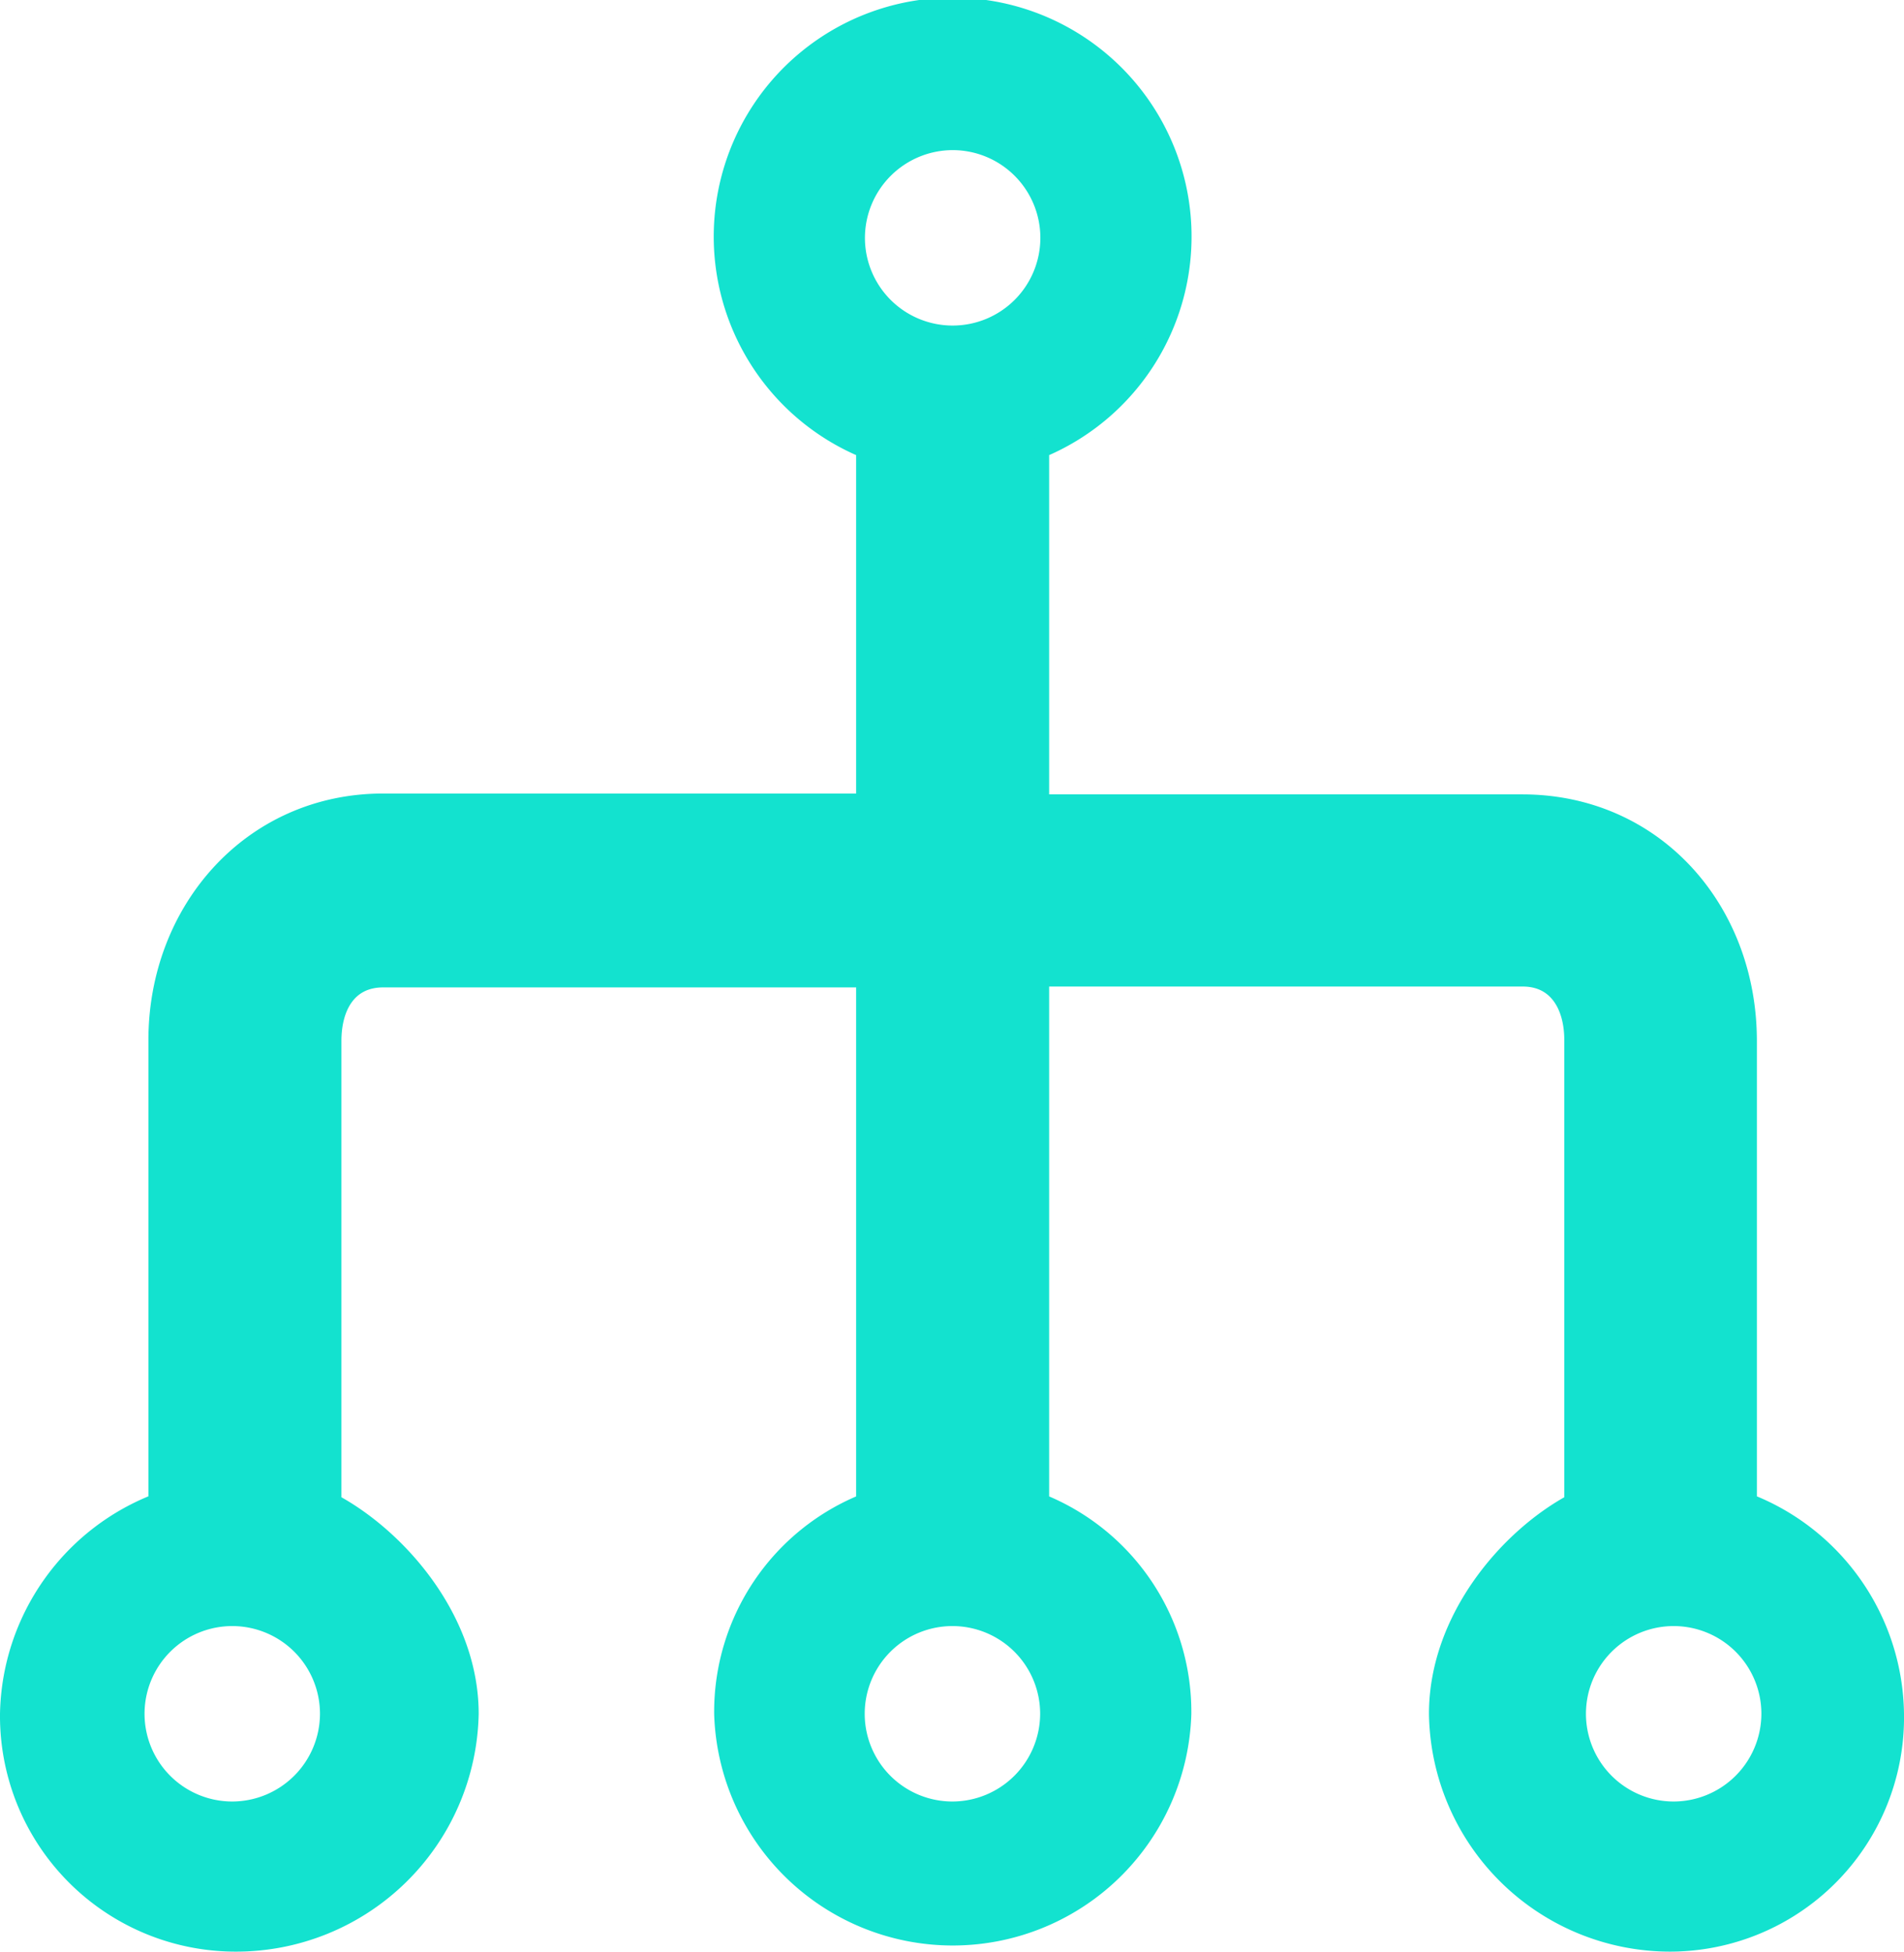 <svg xmlns="http://www.w3.org/2000/svg" viewBox="0 0 88.78 91"><title>180-org</title><g id="5ddcbe05-7ff6-4ca9-a27e-5fcc4540658d" data-name="Layer 2"><g id="5f9722a0-299e-4f43-8d65-19b055d99493" data-name="Layer 1"><path id="64d1a129-23fe-4e85-8f91-1fb295389e94" data-name="&lt;Compound Path&gt;" d="M81.42,70.11V48.54c0-6.09-4.33-11-10.44-11H48.42V20.89a10.64,10.64,0,1,0-8,0c0,.05,0,.09,0,.13V37.5H17.87c-6.11,0-10.45,5-10.45,11V70.11A10.7,10.7,0,0,0,.5,79.91,10.49,10.49,0,0,0,11,90.5,10.81,10.81,0,0,0,21.82,79.91c0-4.42-3.4-8.22-6.4-9.8V48.54c0-1.68.78-3,2.45-3H40.42V70.11a10.43,10.43,0,0,0-6.62,9.8,10.63,10.63,0,0,0,21.25,0,10.43,10.43,0,0,0-6.63-9.8V45.5H71c1.67,0,2.44,1.36,2.44,3V70.11c-3,1.58-6.31,5.38-6.31,9.8A10.75,10.75,0,0,0,77.89,90.5,10.42,10.42,0,0,0,88.28,79.91,10.64,10.64,0,0,0,81.42,70.11ZM44.43,6.5a4.59,4.59,0,1,1-4.6,4.59A4.6,4.6,0,0,1,44.43,6.5Zm-33.61,78a4.59,4.59,0,1,1,4.6-4.59A4.6,4.6,0,0,1,10.82,84.5Zm33.61,0A4.59,4.59,0,1,1,49,79.91,4.6,4.6,0,0,1,44.43,84.5Zm33.6,0a4.59,4.59,0,1,1,4.6-4.59A4.6,4.6,0,0,1,78,84.5Z" style="fill:#13e2cf;stroke:#13e2cf;stroke-miterlimit:10"/></g></g></svg>